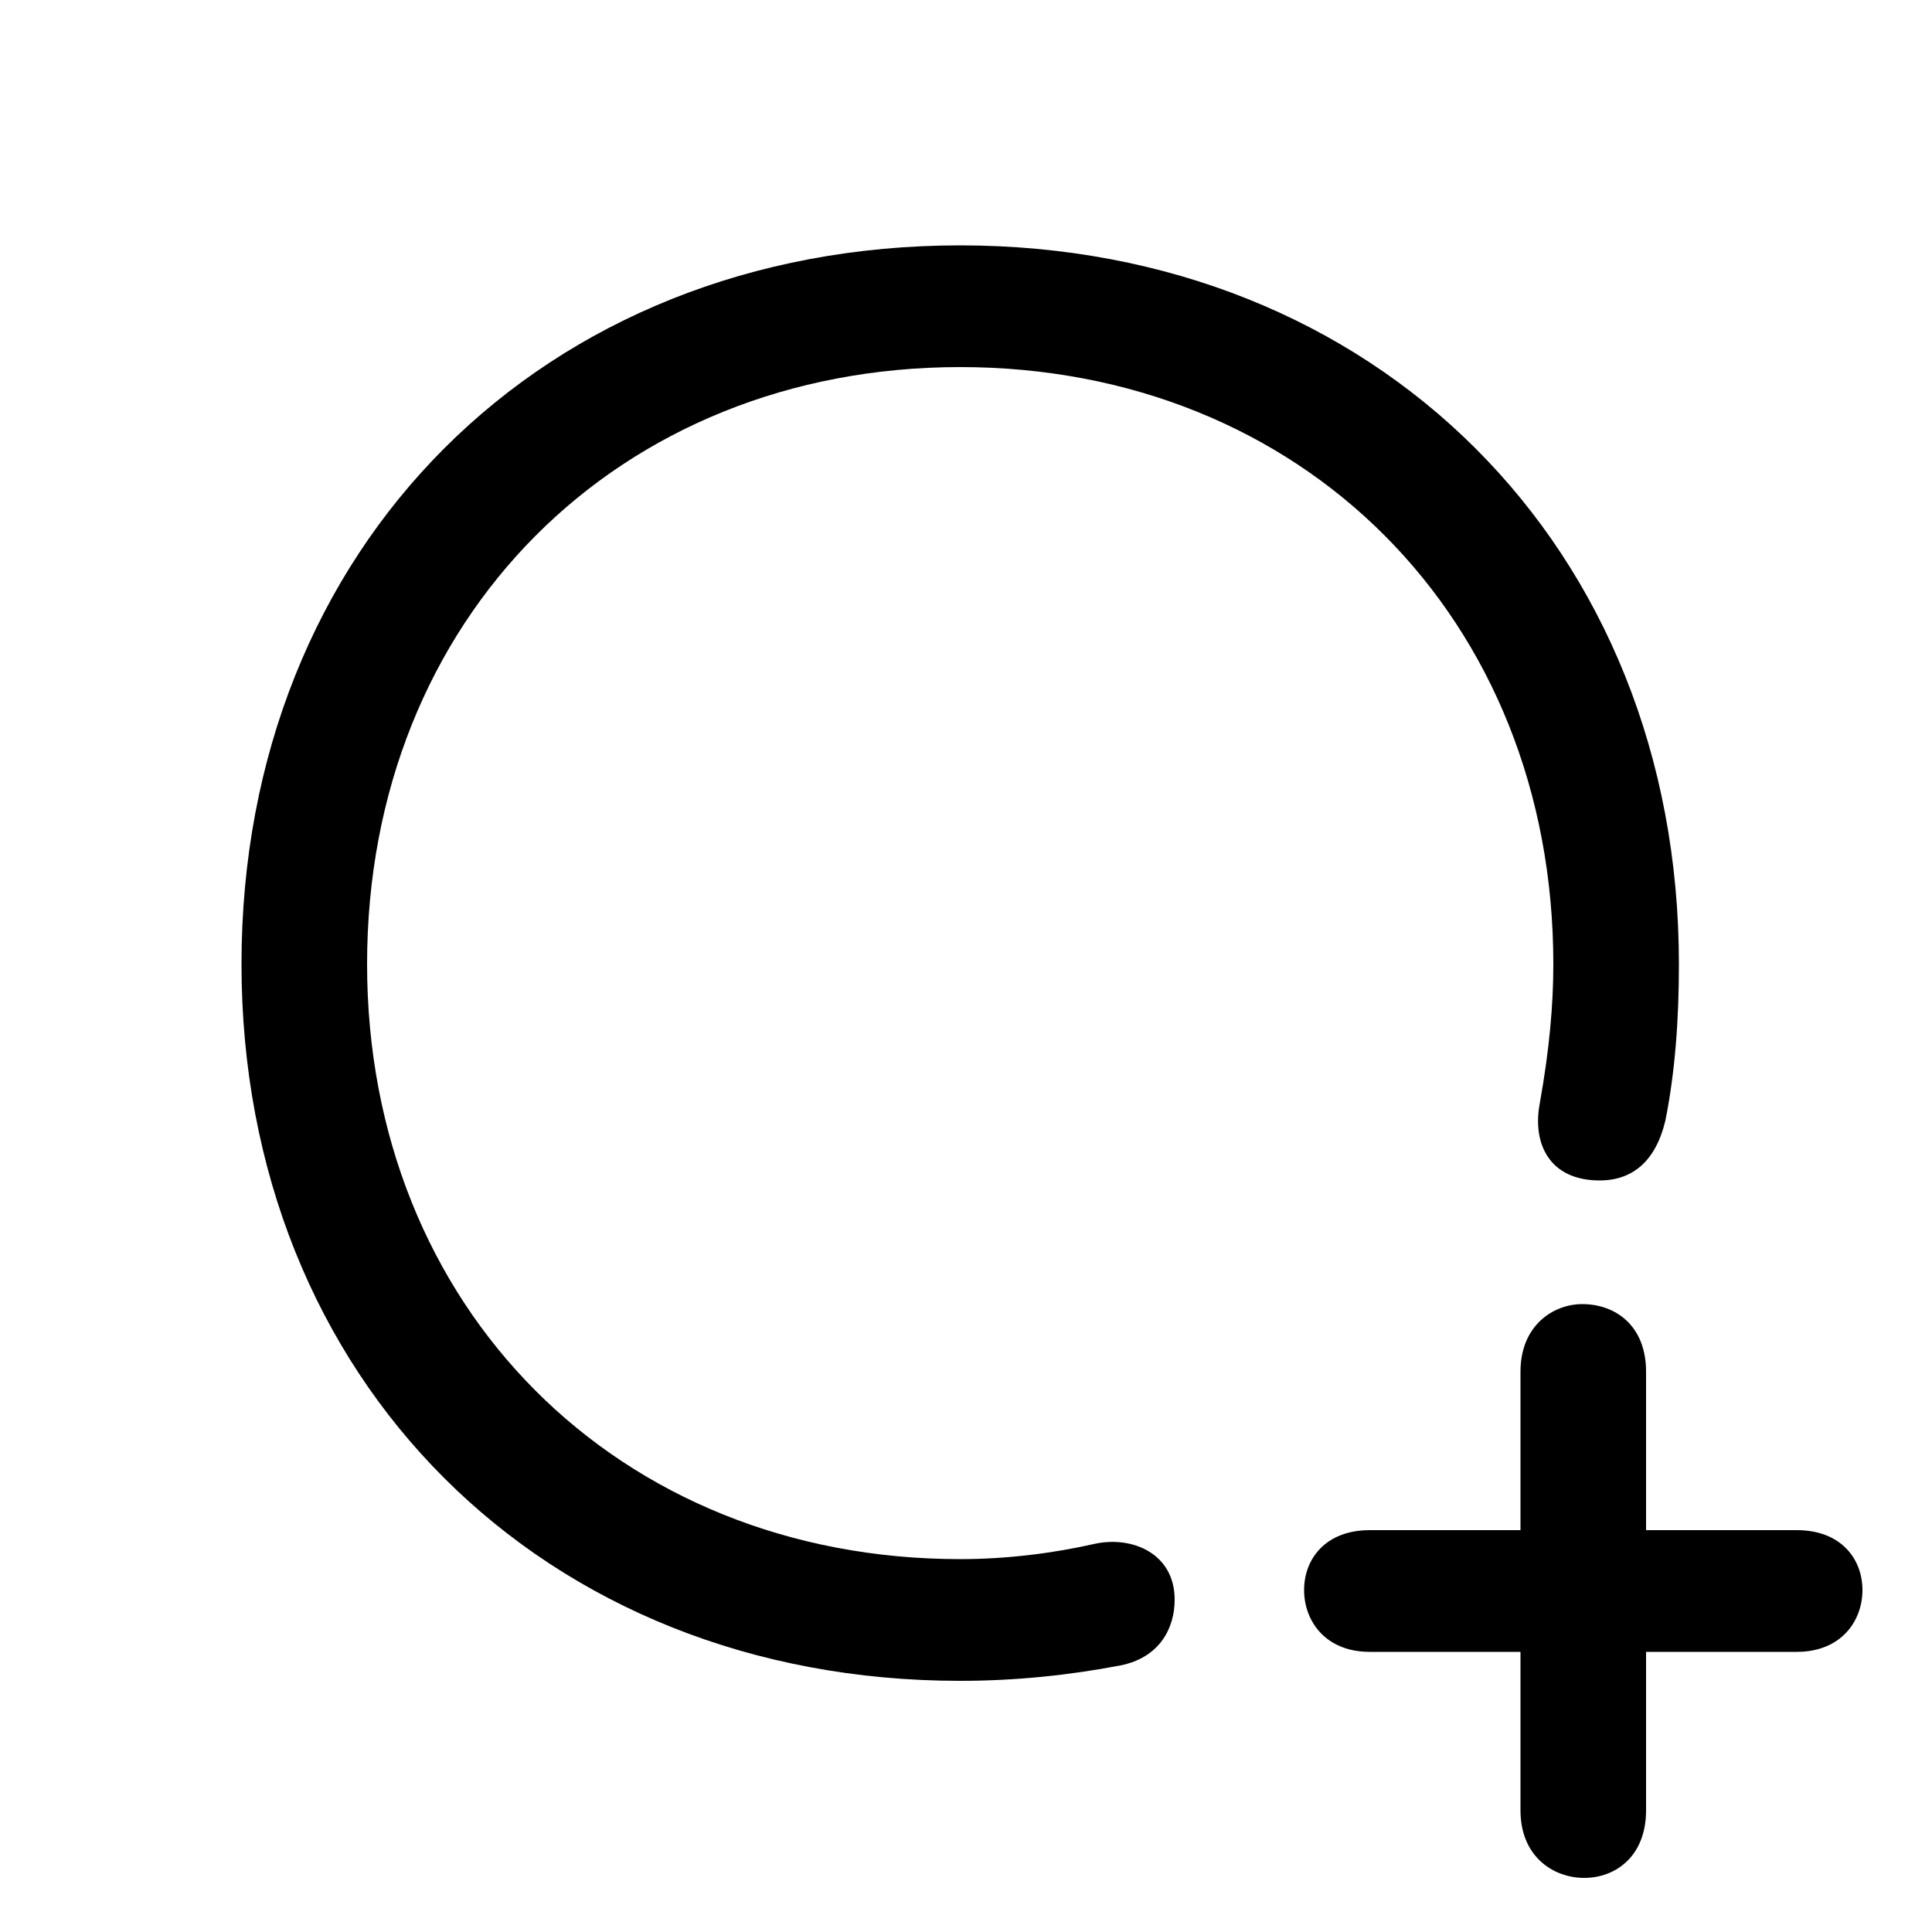 <svg xmlns="http://www.w3.org/2000/svg" viewBox="0 0 1000 1000"><path d="M852 937C852 961 836 972 820 972C804 972 787 961 787 937V855H709C686 855 675 839 675 823C675 807 686 792 709 792H787V710C787 686 804 675 819 675C836 675 852 686 852 710V792H930C953 792 964 807 964 823C964 839 953 855 930 855H852ZM567 799C567 799 567 799 567 799C586 795 608 804 608 828C608 843 600 858 580 862C554 867 526 870 497 870C281 870 125 714 125 499C125 283 281 127 497 127C712 127 869 283 869 499C869 528 867 555 862 580C857 601 845 611 828 611C802 611 793 592 797 571C802 543 804 520 804 499C804 320 674 190 497 190C320 190 190 320 190 499C190 677 320 807 497 807C521 807 545 804 567 799"/></svg>
